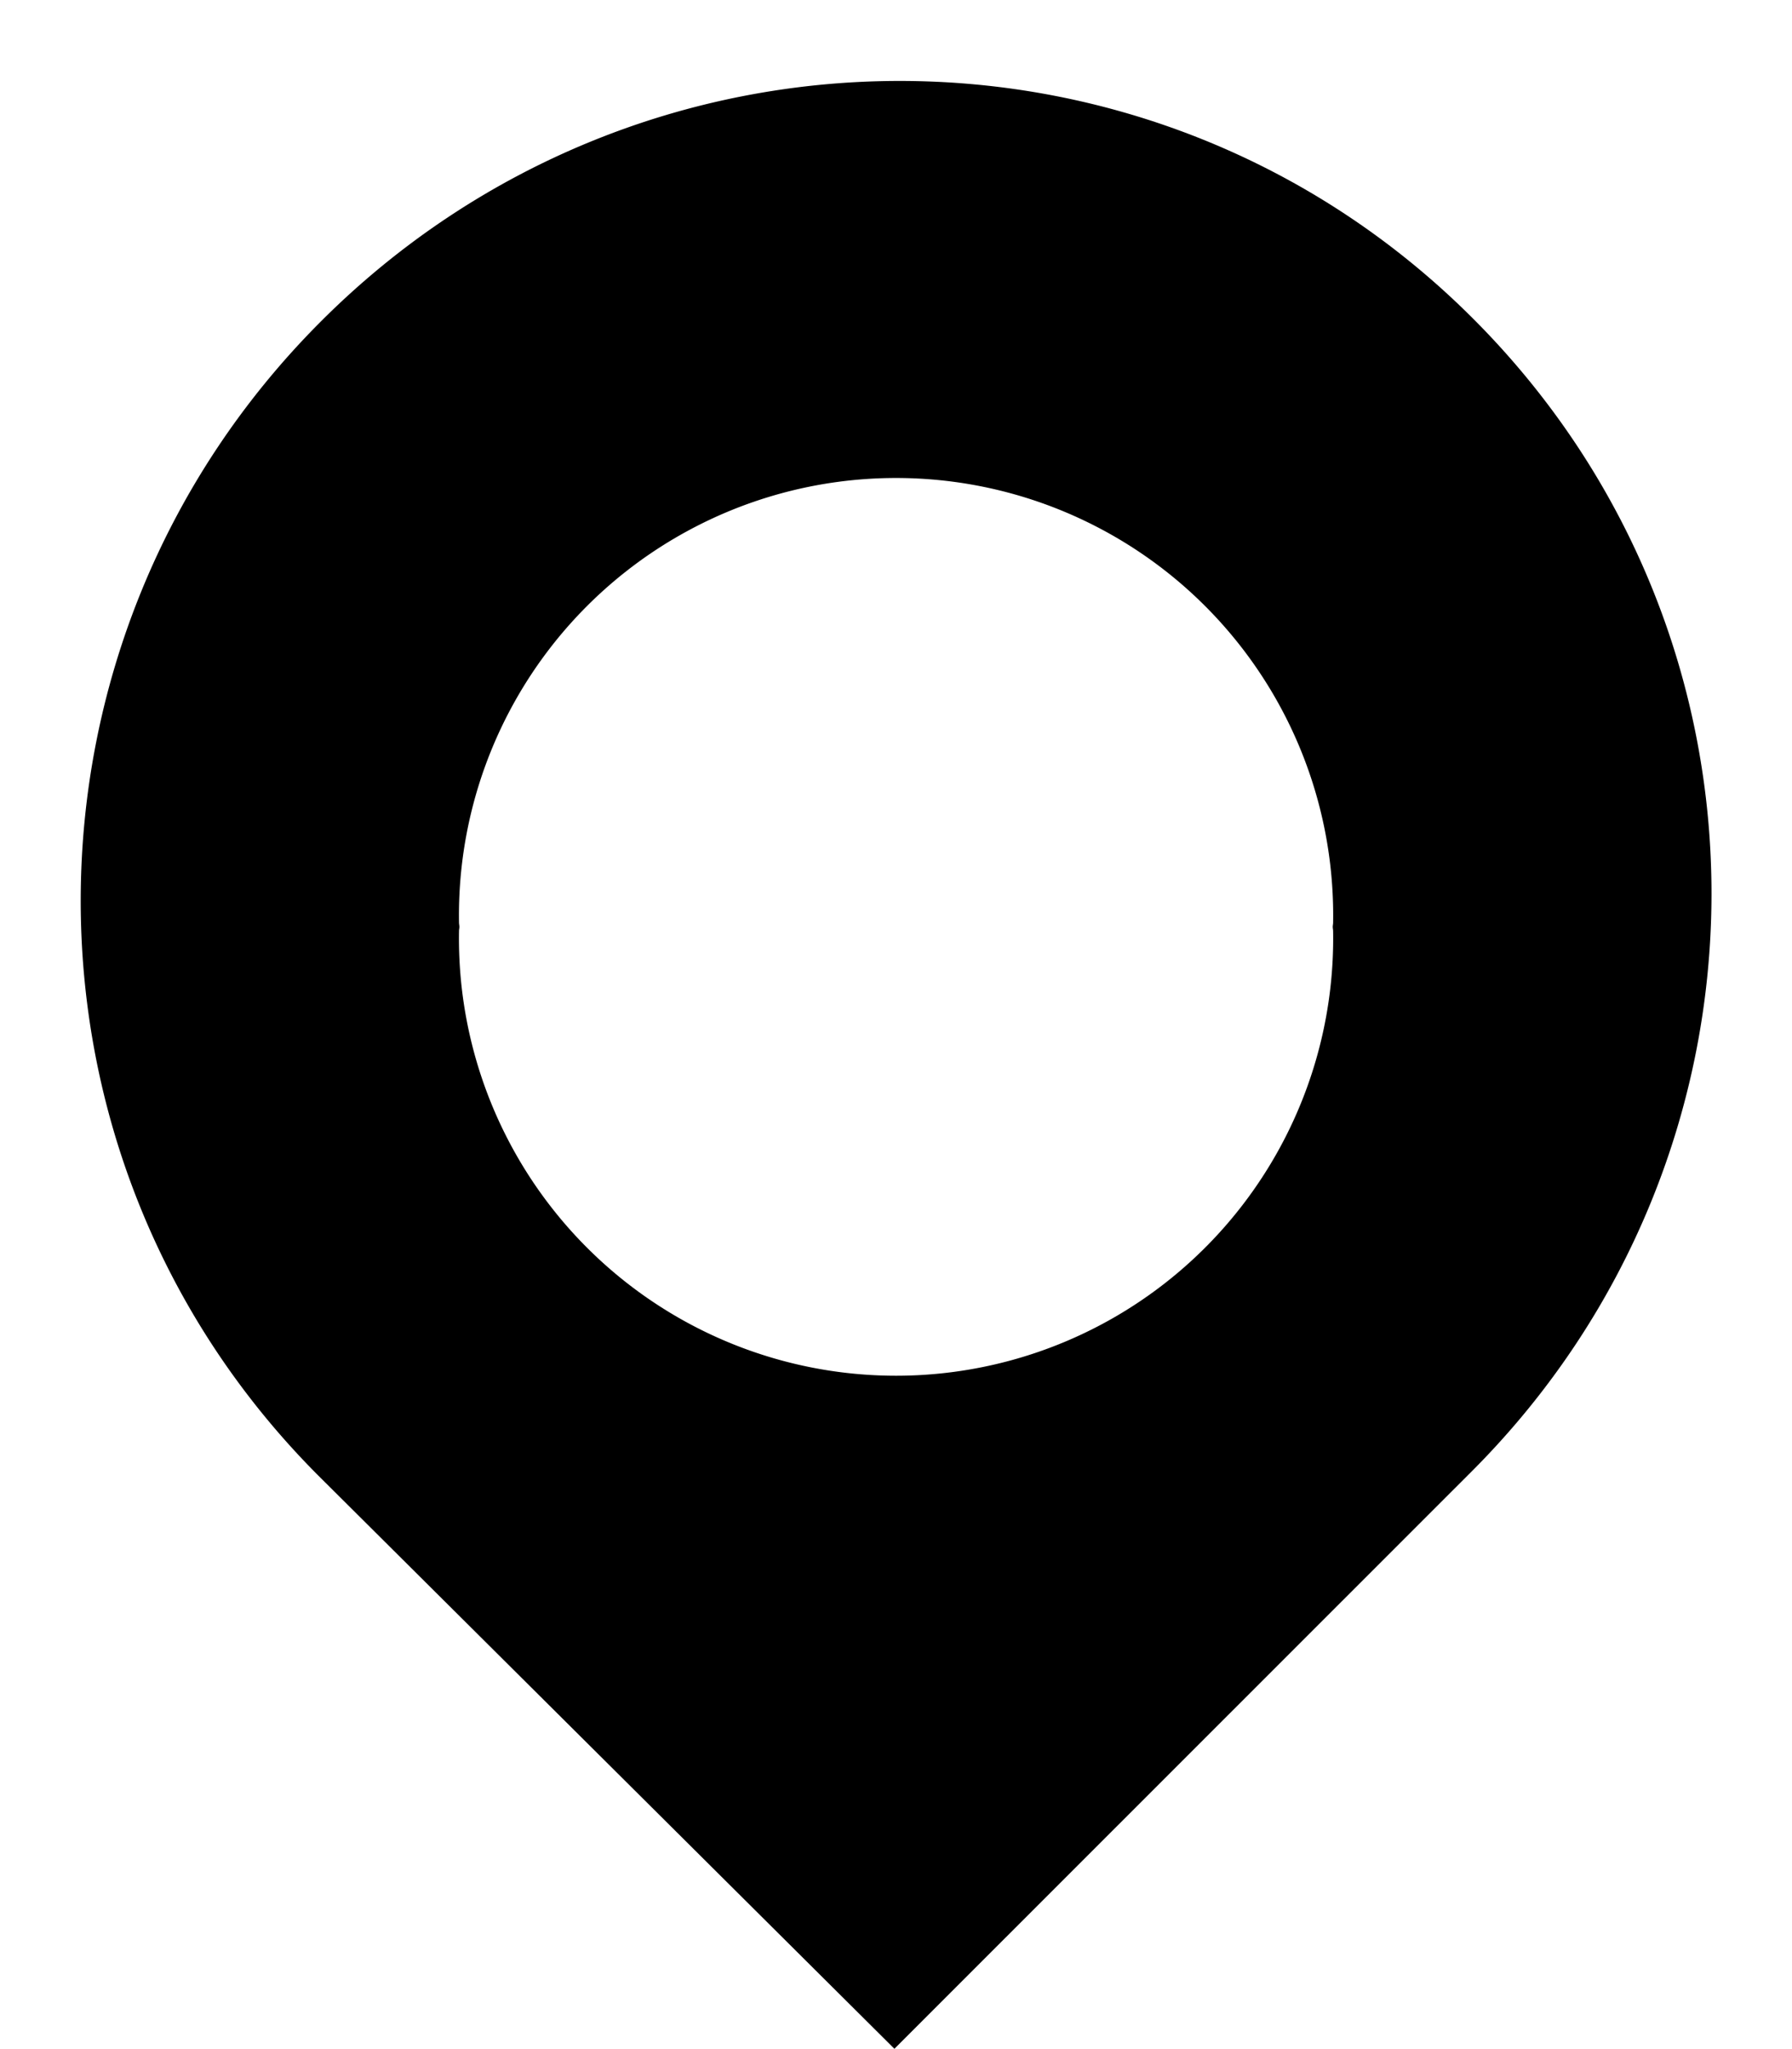 <svg xmlns="http://www.w3.org/2000/svg" viewBox="0 0 14.578 16.658"><path d="M11.985 2.592C9.395 0 5.203.02 2.61 2.614.017 5.207 0 9.407 2.592 12l4.684 4.658 4.698-4.696c2.59-2.593 2.604-6.776.011-9.37zm-1.14 4.978a3.556 3.556 0 1 1-7.111 0c0-.012.003-.022.003-.034s-.003-.023-.003-.034a3.556 3.556 0 1 1 7.111 0c0 .012-.003.022-.003.034s.003.022.003.034z"/></svg>